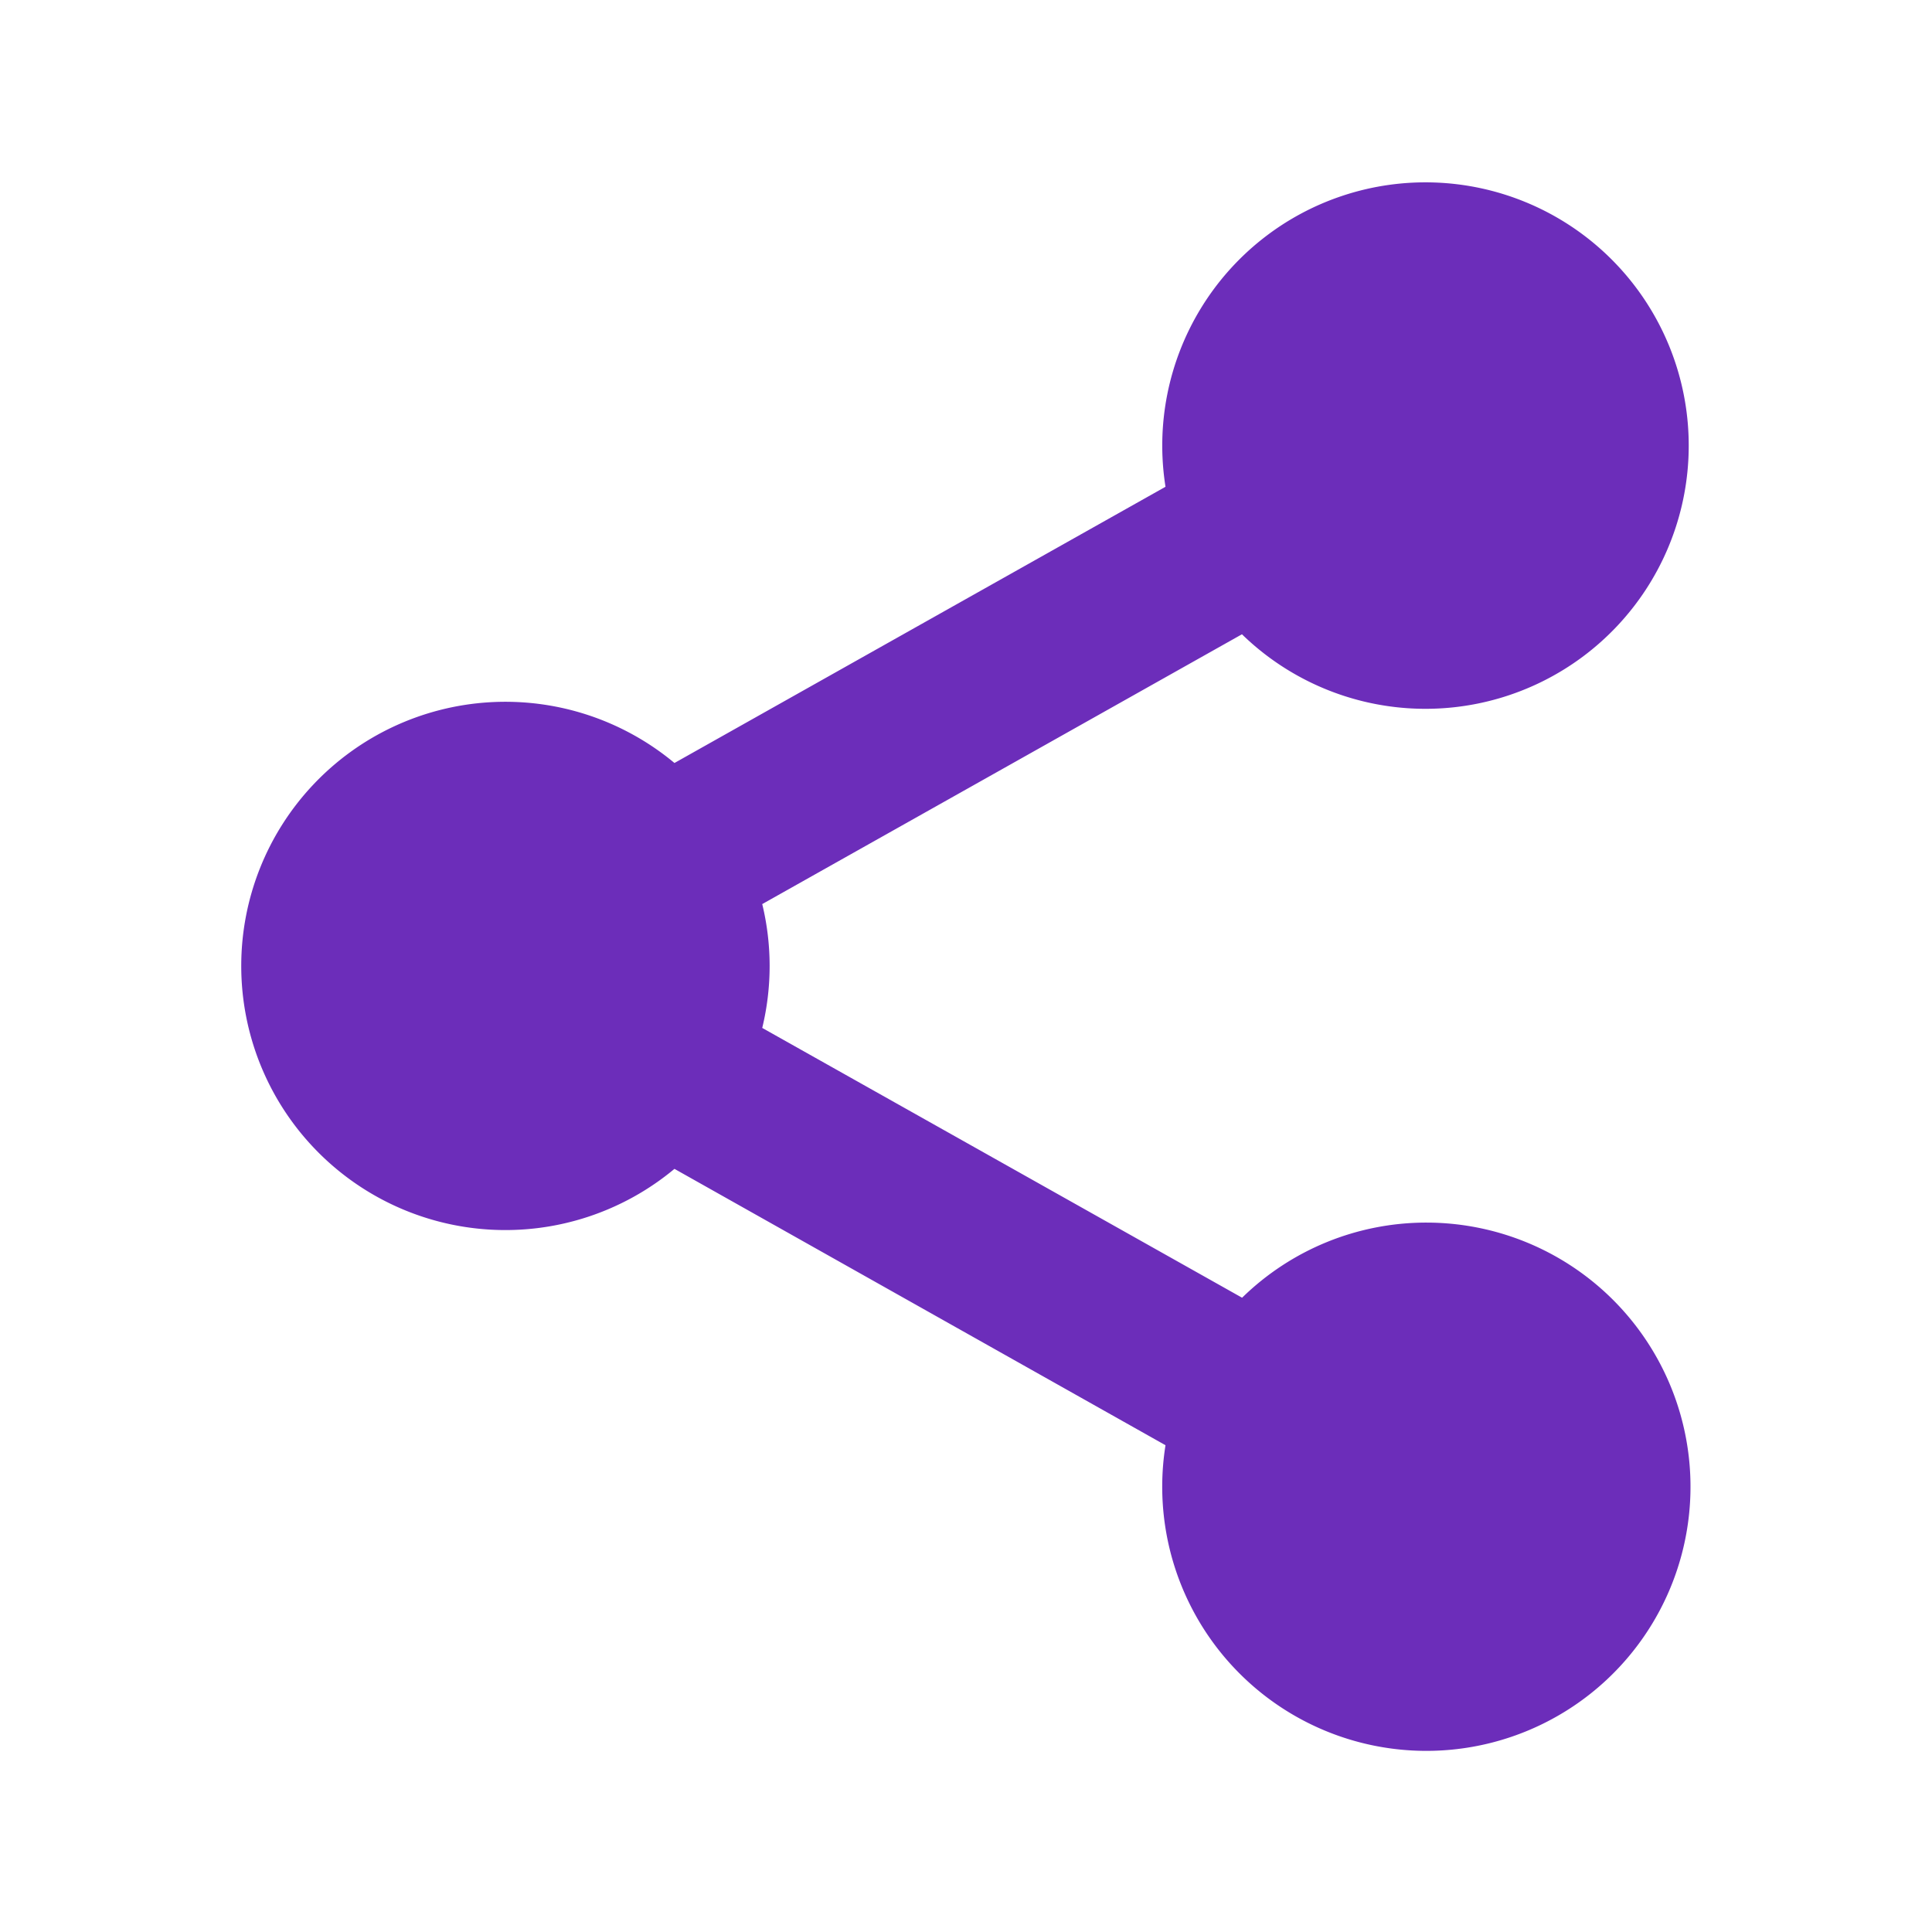 <svg stroke="currentColor" fill="currentColor" stroke-width="0" viewBox="0 0 512 512" style="color:#6C2DBA;font-size:24px" height="1em" width="1em" xmlns="http://www.w3.org/2000/svg"><path d="M378 324a69.78 69.78 0 0 0-48.83 19.91L202 272.41a69.68 69.68 0 0 0 0-32.82l127.13-71.5A69.76 69.76 0 1 0 308.87 129l-130.13 73.2a70 70 0 1 0 0 107.56L308.87 383A70 70 0 1 0 378 324z"></path></svg>